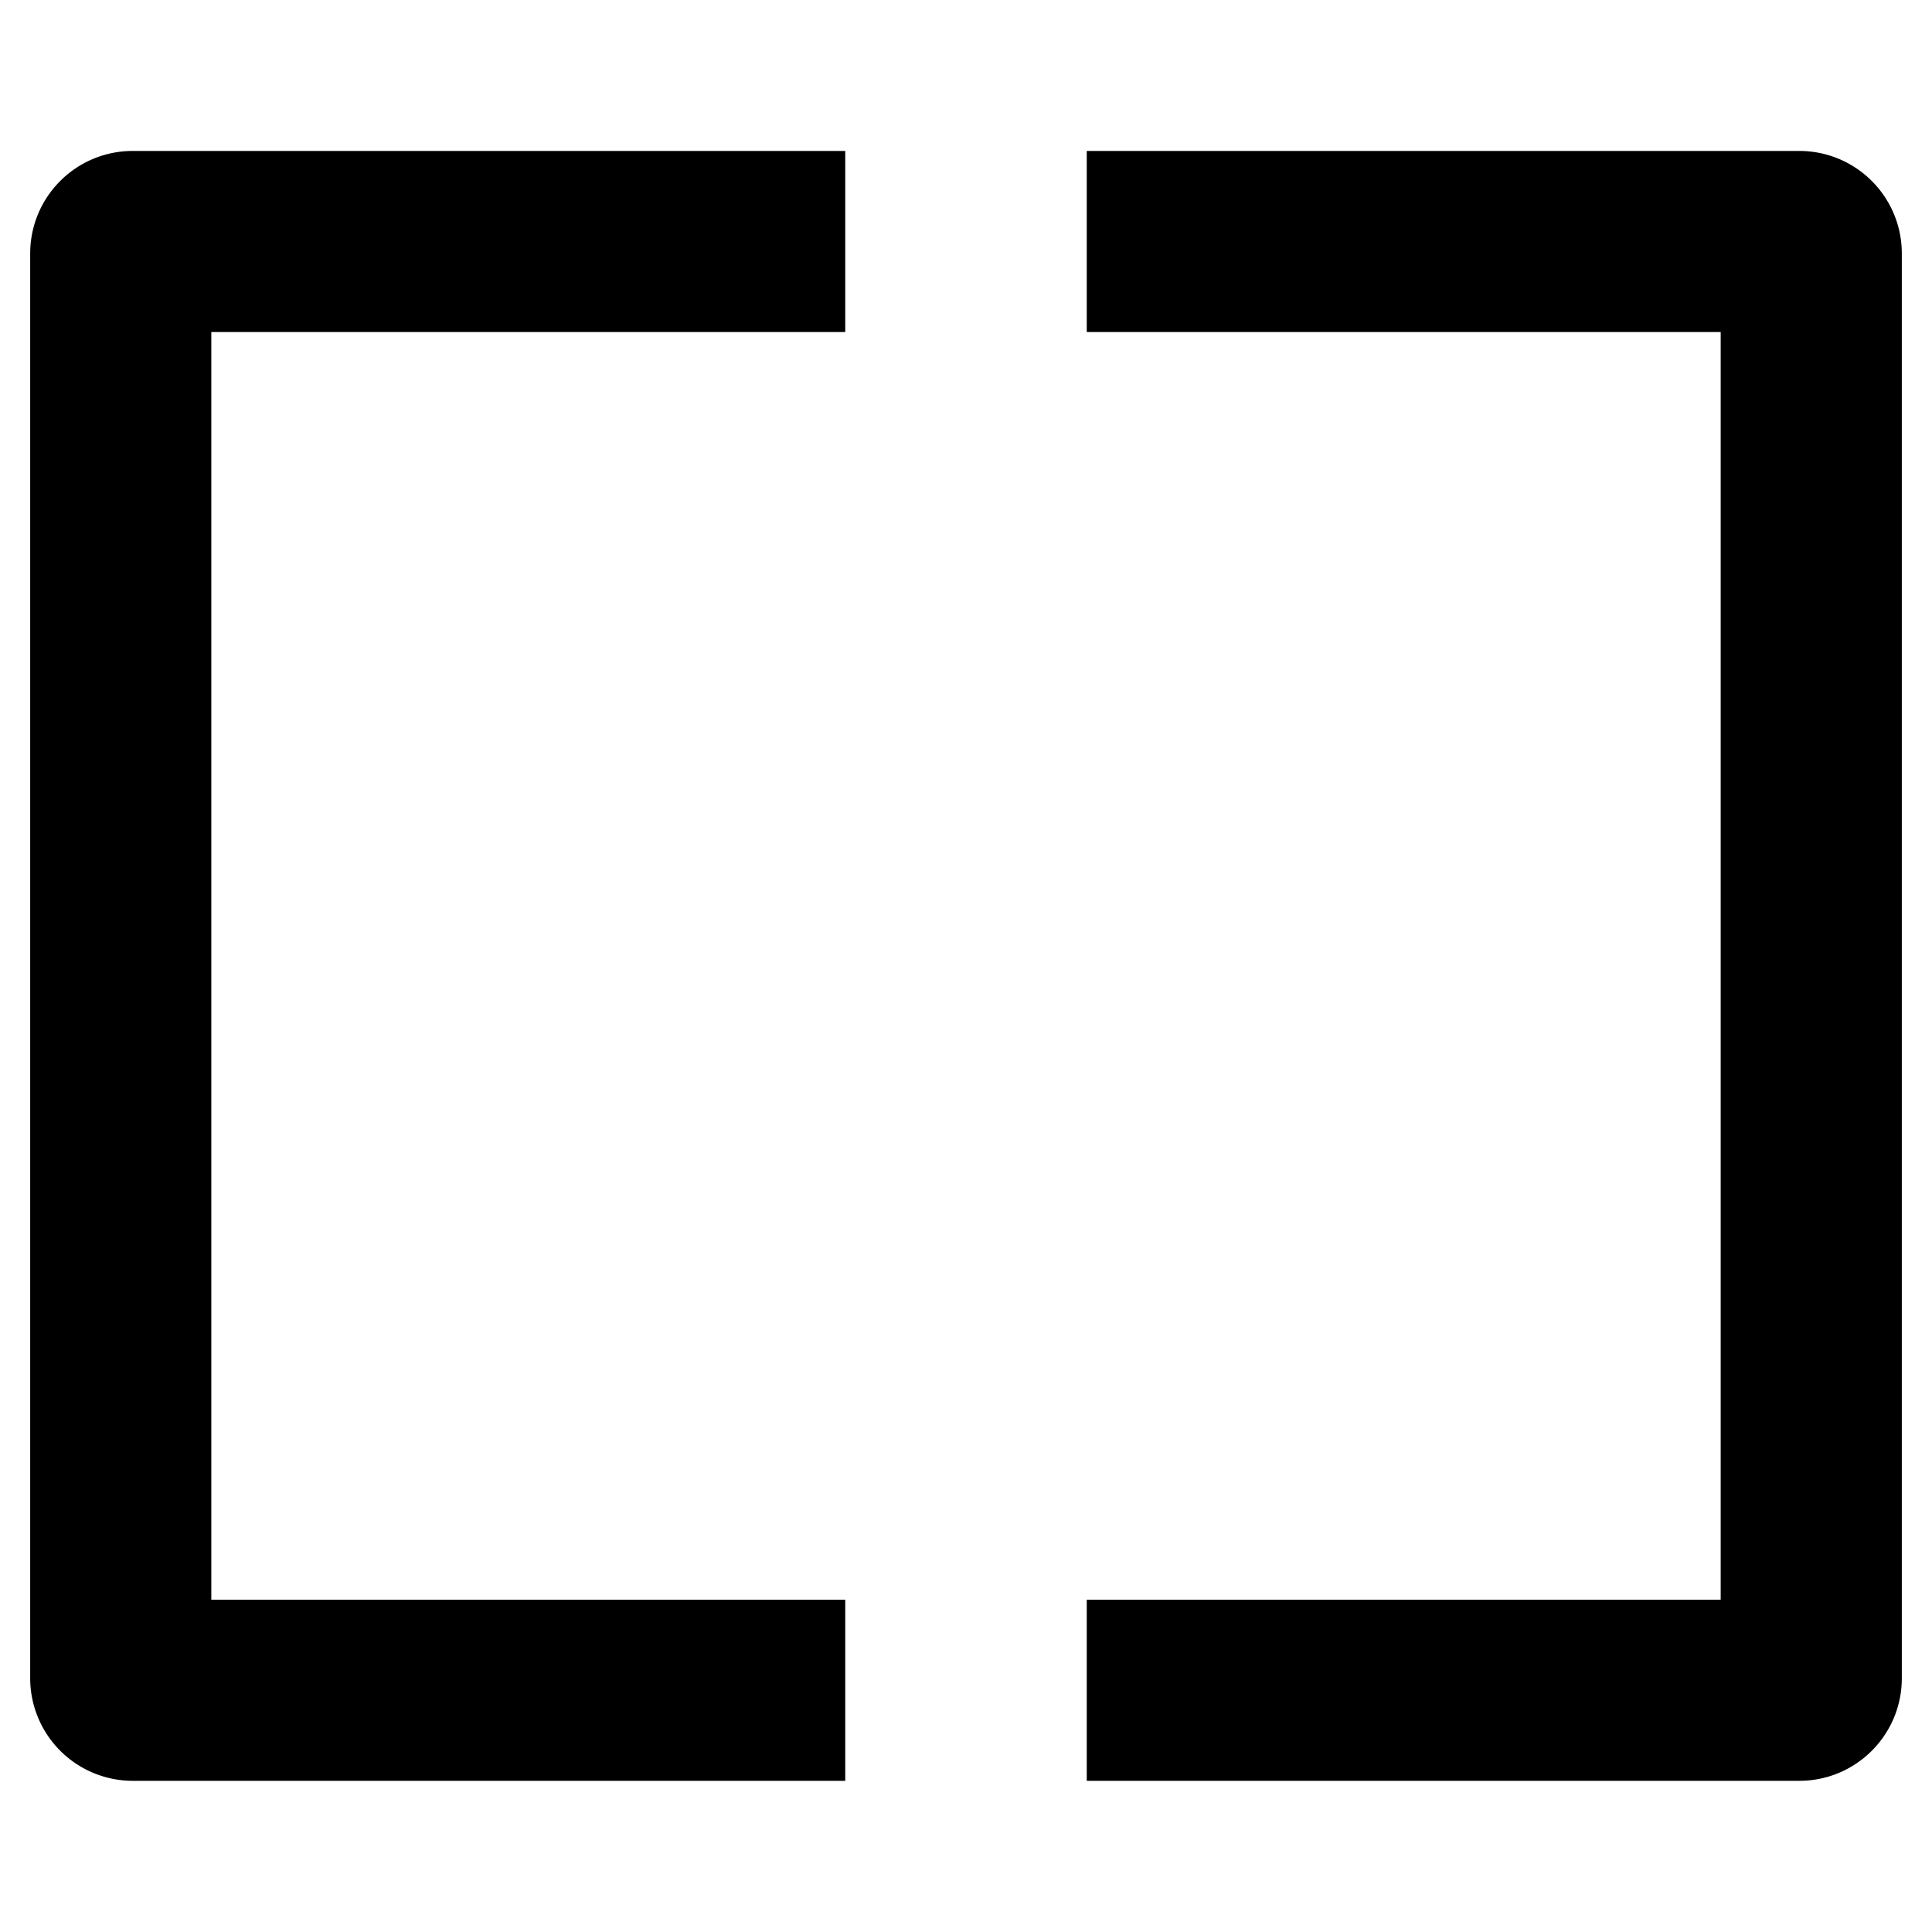 <svg class="icon" width="16" height="16" viewBox="0 0 16 16" xmlns="http://www.w3.org/2000/svg" fill="currentColor"><path fill-rule="evenodd" clip-rule="evenodd" d="M.25 2.1c0-.47.38-.85.85-.85H7v1.5H1.75v10.498H7v1.5H1.1a.85.85 0 0 1-.85-.85V2.1Zm14 .65H9v-1.5h5.9c.47 0 .85.38.85.85v11.798c0 .47-.38.85-.85.85H9v-1.5h5.25V2.75Z"/></svg>
